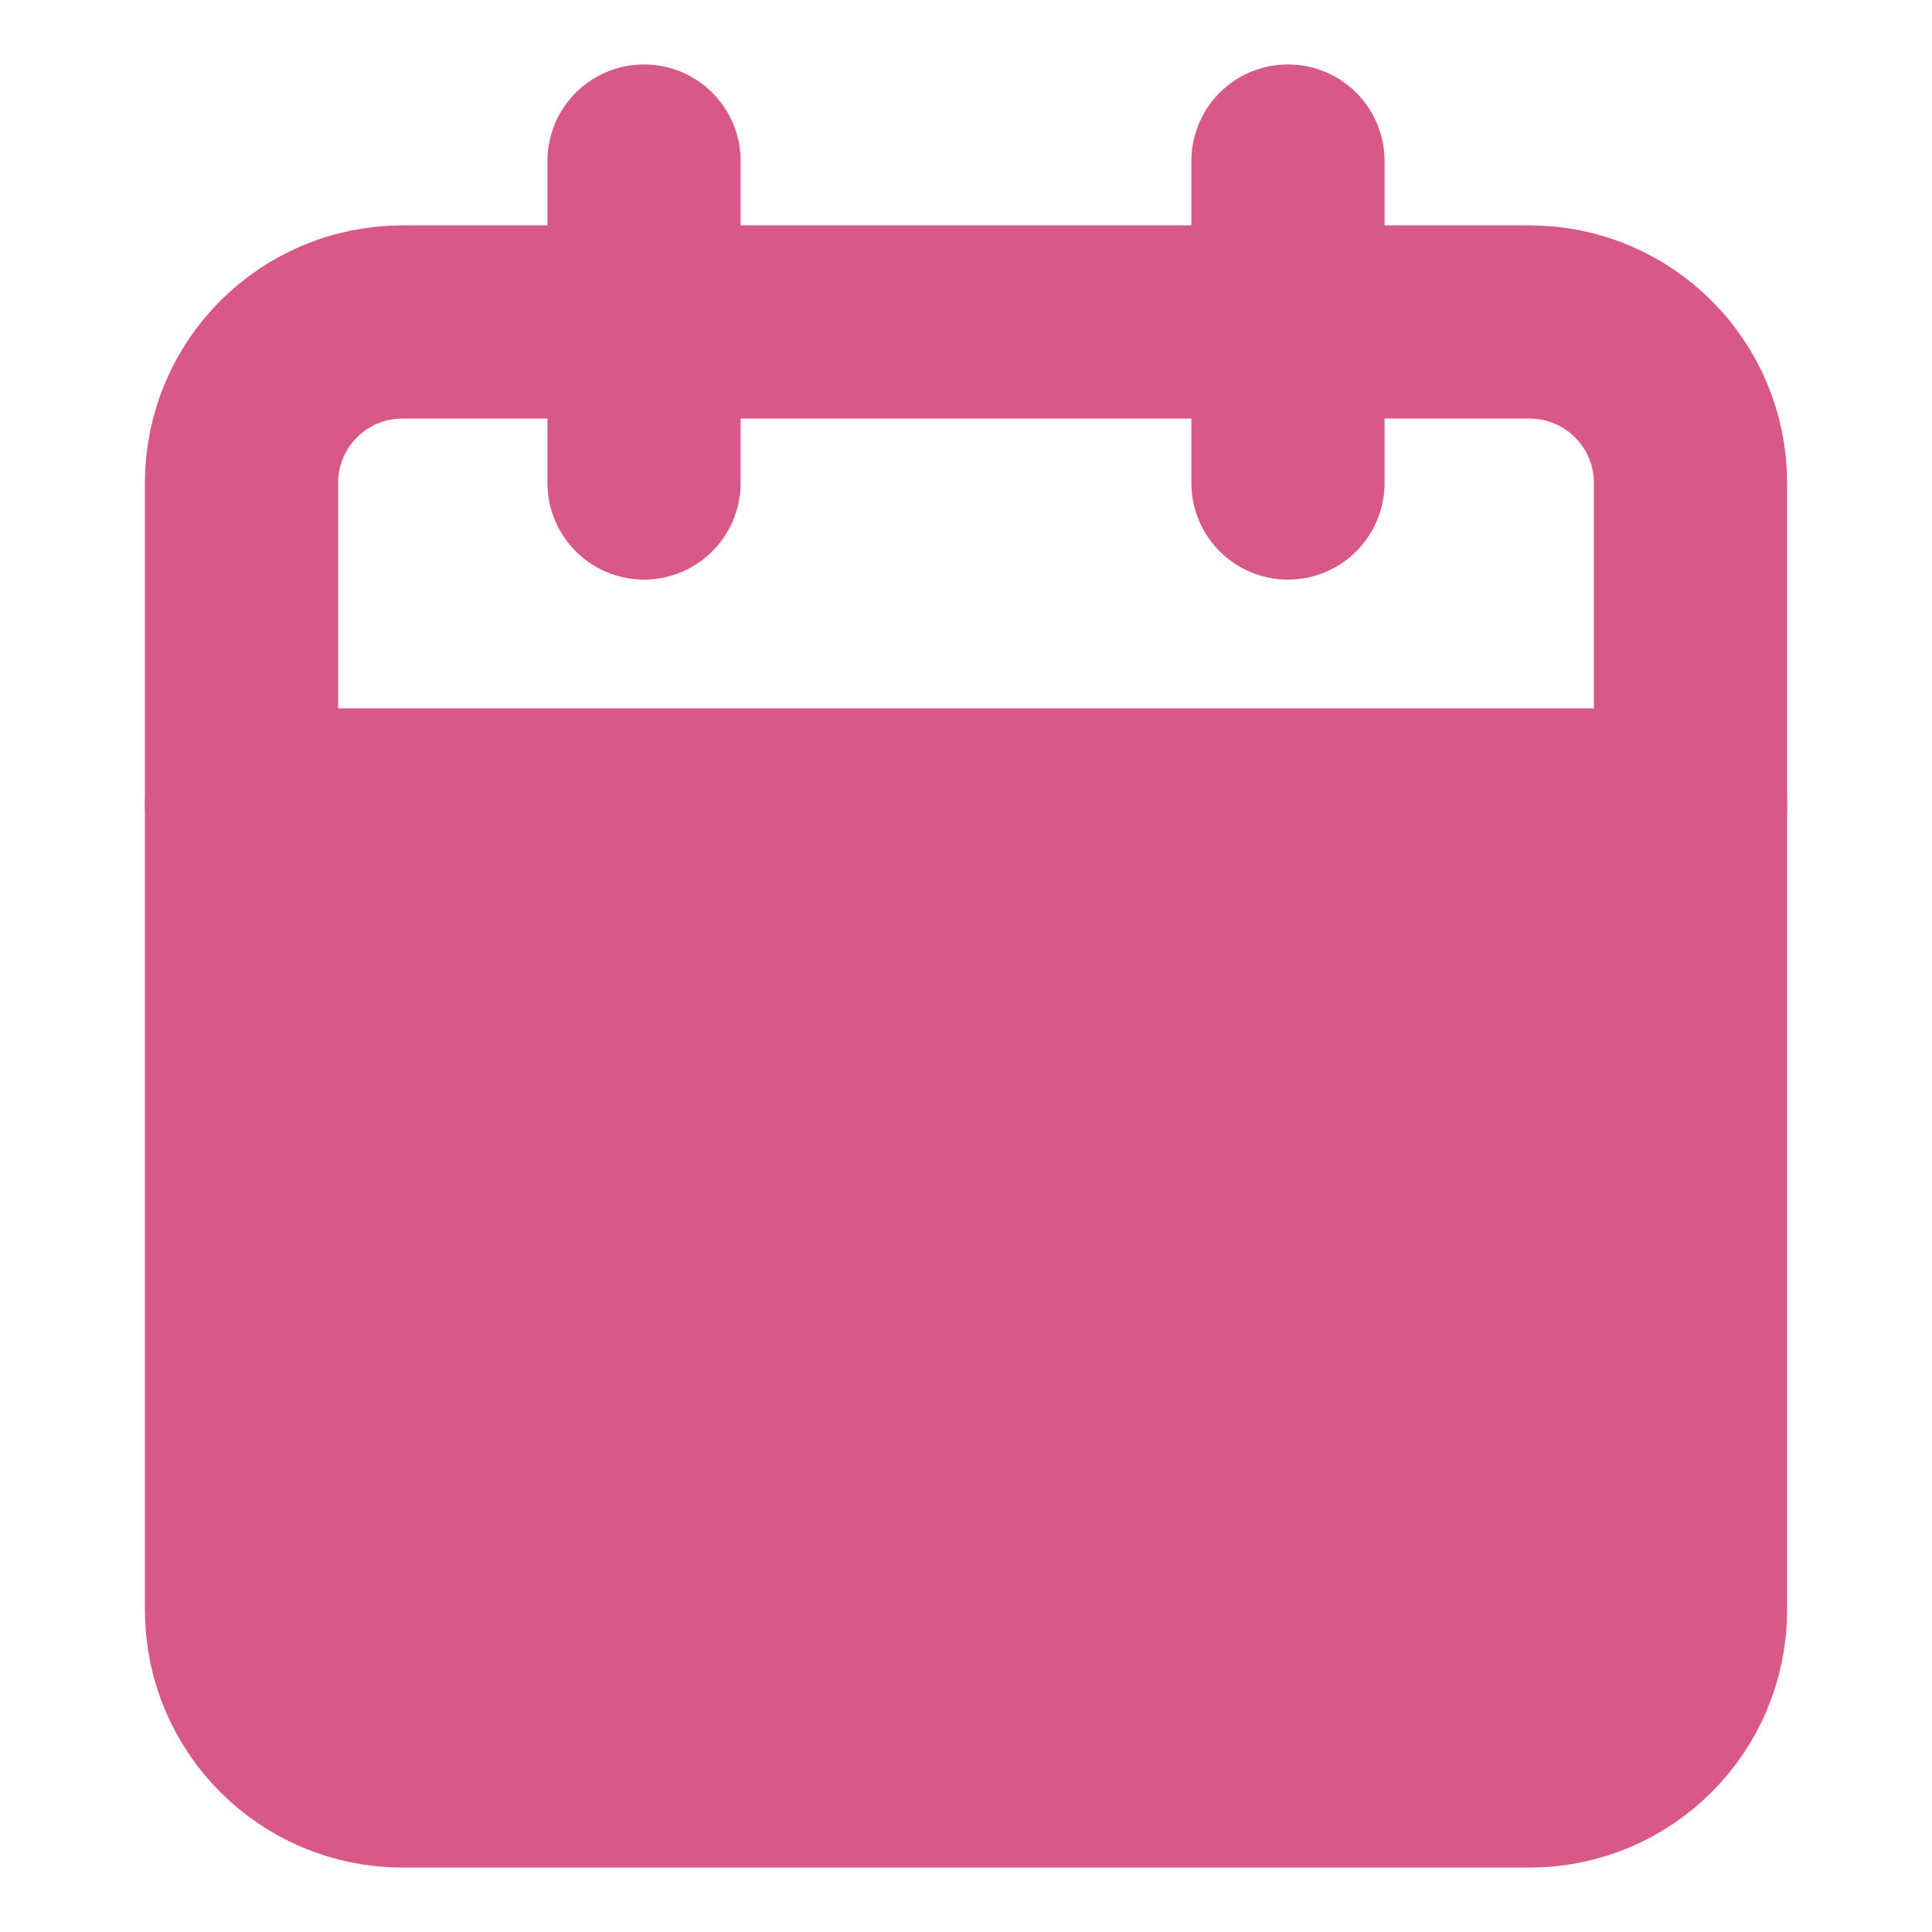 <svg width="20" height="20" viewBox="0 0 20 20" fill="none" xmlns="http://www.w3.org/2000/svg">
<g id="icon_16_fill">
<path id="Vector" d="M15.833 3.333H4.167C3.246 3.333 2.5 4.079 2.5 5V16.667C2.5 17.587 3.246 18.333 4.167 18.333H15.833C16.754 18.333 17.5 17.587 17.5 16.667V5C17.5 4.079 16.754 3.333 15.833 3.333Z" stroke="#D85888" stroke-width="2" stroke-linecap="round" stroke-linejoin="round"/>
<path id="Vector_2" d="M2.5 8.333H17.5" stroke="#D85888" stroke-width="2" stroke-linecap="round" stroke-linejoin="round"/>
<path id="Vector_3" d="M13.333 1.667V5" stroke="#D85888" stroke-width="2" stroke-linecap="round" stroke-linejoin="round"/>
<path id="Vector_4" d="M6.667 1.667V5" stroke="#D85888" stroke-width="2" stroke-linecap="round" stroke-linejoin="round"/>
<rect id="color" x="3" y="9" width="14" height="9" fill="#D85888"/>
</g>
</svg>
